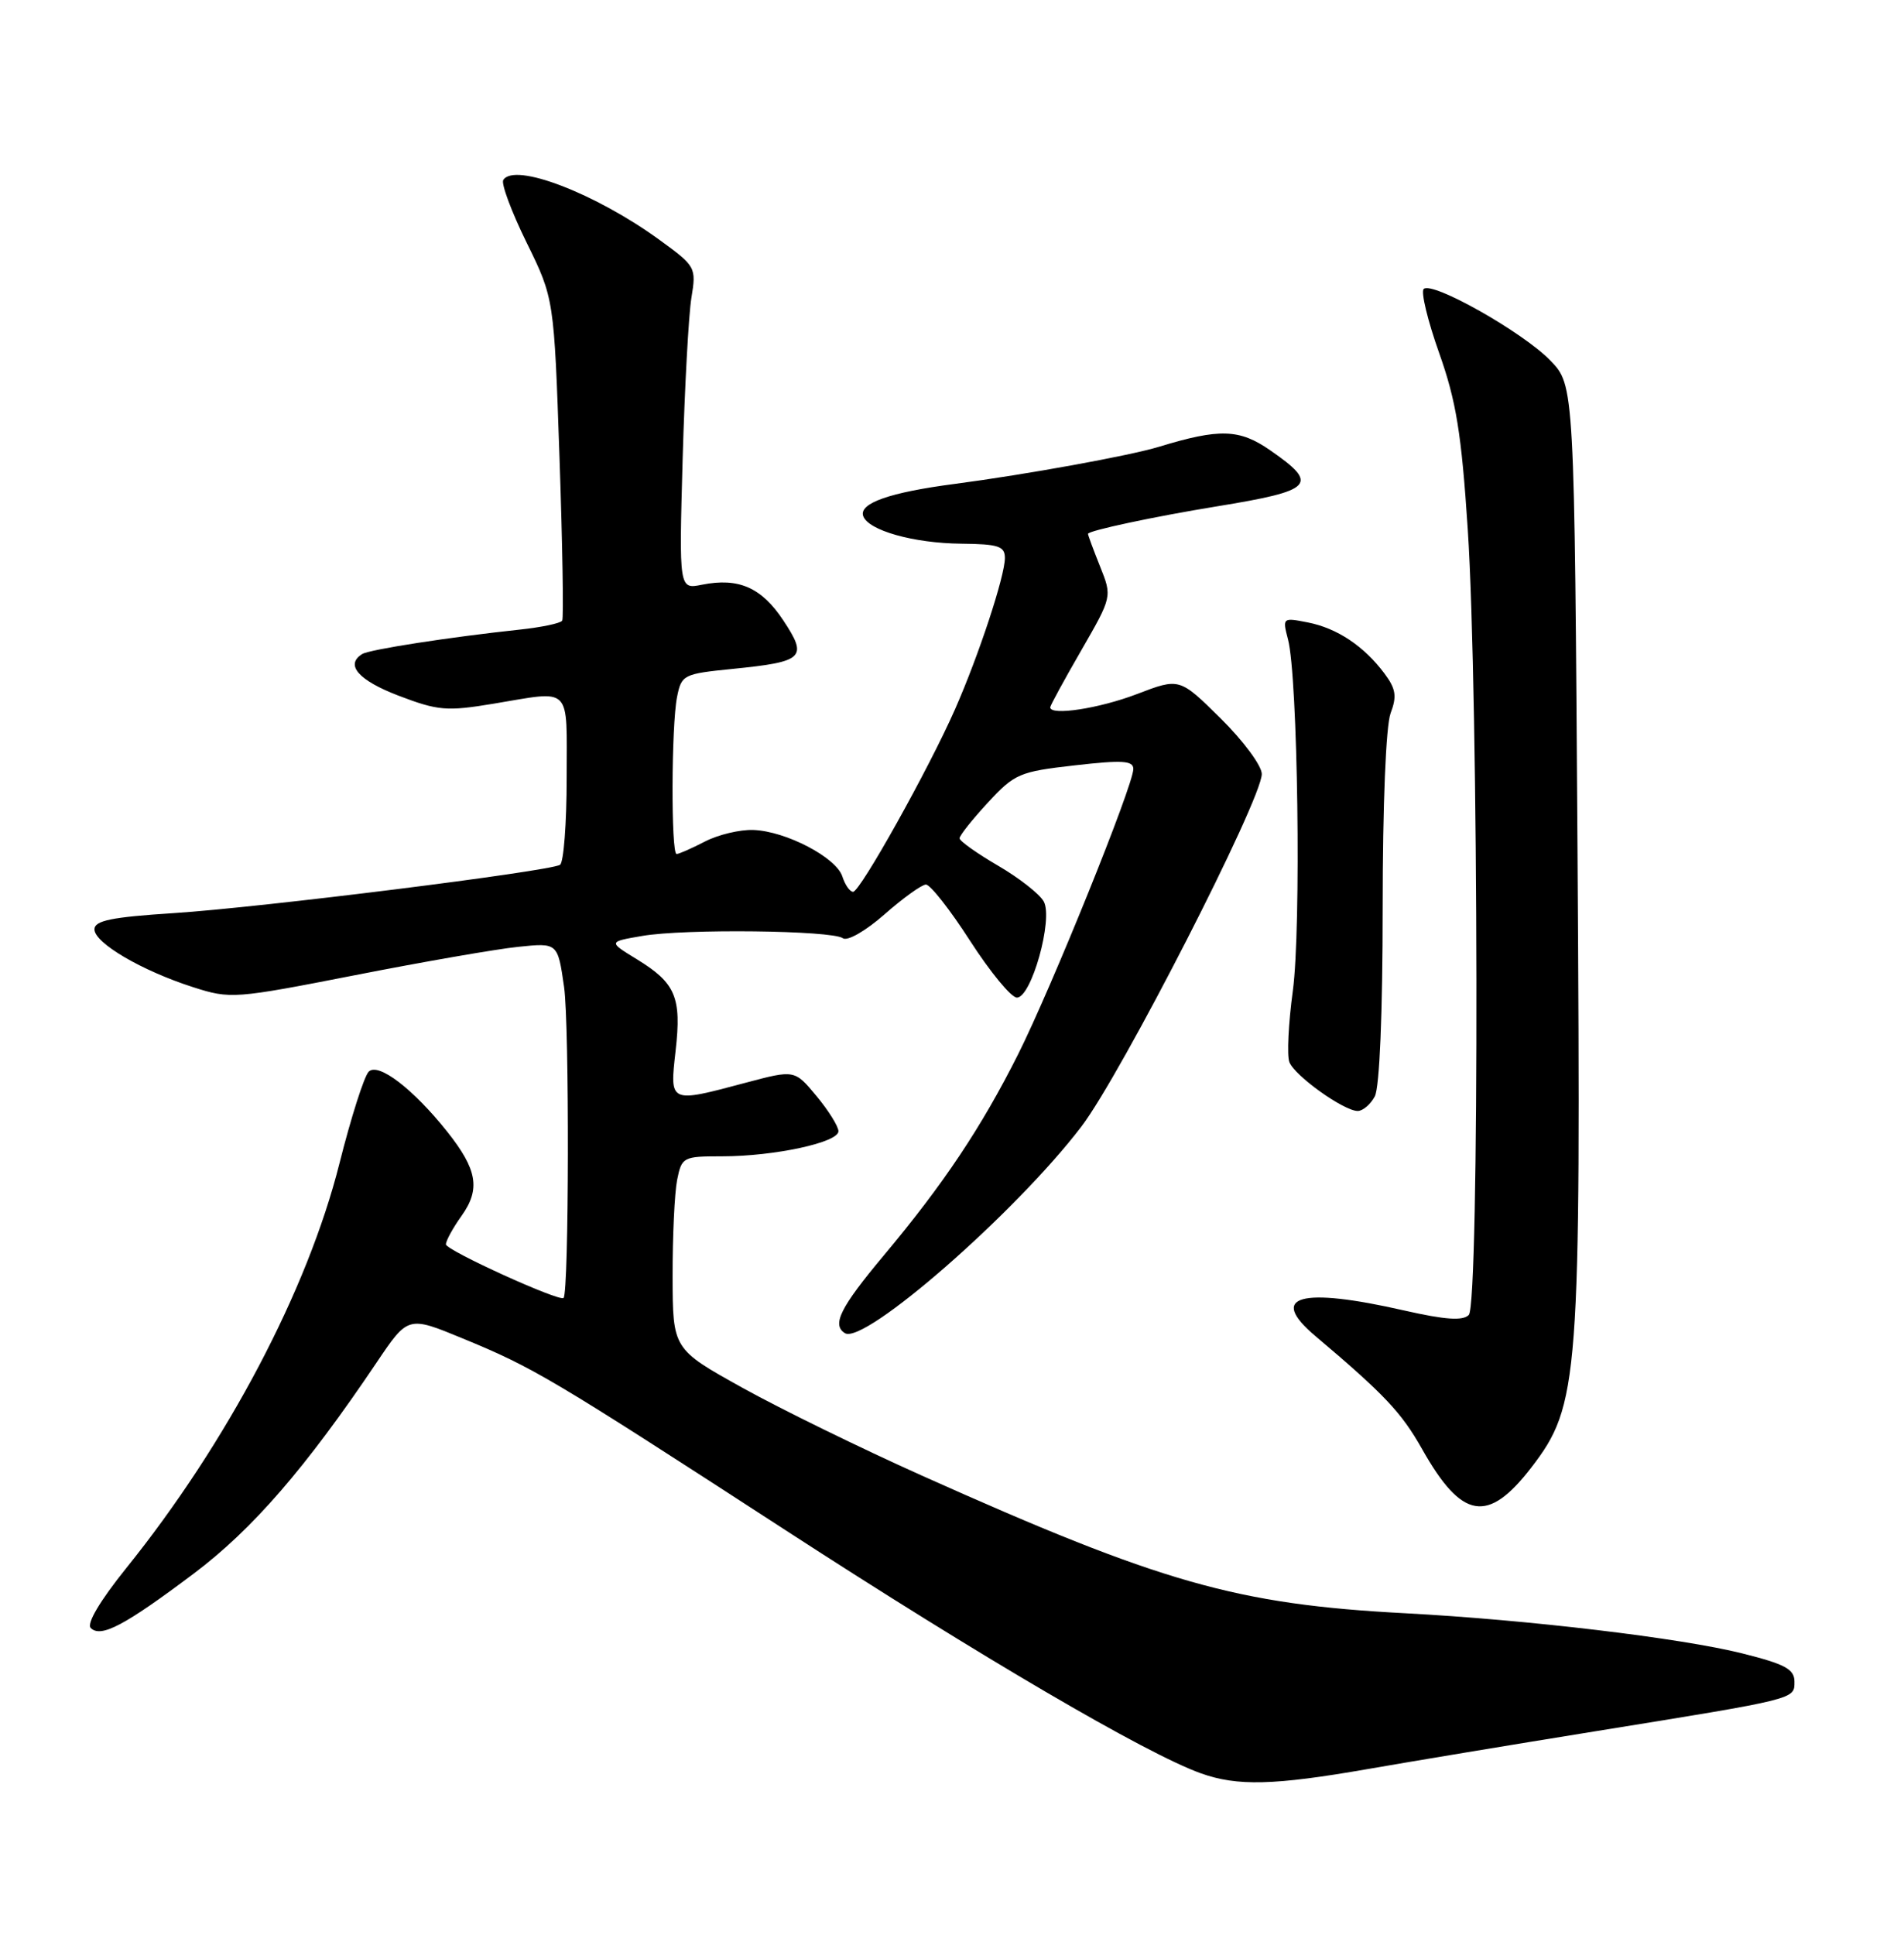 <?xml version="1.0" encoding="UTF-8" standalone="no"?>
<!DOCTYPE svg PUBLIC "-//W3C//DTD SVG 1.1//EN" "http://www.w3.org/Graphics/SVG/1.1/DTD/svg11.dtd" >
<svg xmlns="http://www.w3.org/2000/svg" xmlns:xlink="http://www.w3.org/1999/xlink" version="1.1" viewBox="0 0 252 256">
 <g >
 <path fill="currentColor"
d=" M 181.00 234.08 C 186.78 233.07 200.28 230.83 211.00 229.10 C 237.95 224.75 237.50 224.86 237.50 222.50 C 237.50 220.86 236.26 220.19 230.58 218.77 C 222.42 216.73 202.17 214.32 186.00 213.46 C 163.64 212.28 153.75 209.46 122.00 195.24 C 114.03 191.67 103.35 186.45 98.27 183.63 C 89.04 178.50 89.04 178.50 89.02 168.88 C 89.01 163.58 89.28 157.84 89.62 156.12 C 90.23 153.09 90.41 153.00 95.58 153.00 C 102.49 153.00 111.01 151.16 110.97 149.67 C 110.96 149.03 109.65 146.93 108.06 145.02 C 105.17 141.54 105.17 141.54 98.67 143.27 C 88.54 145.97 88.63 146.01 89.42 139.02 C 90.22 131.95 89.42 130.06 84.28 126.92 C 80.50 124.61 80.50 124.61 85.00 123.84 C 90.58 122.87 110.12 123.10 111.55 124.14 C 112.14 124.57 114.53 123.21 117.05 121.00 C 119.50 118.84 121.97 117.07 122.54 117.04 C 123.11 117.02 125.75 120.37 128.40 124.50 C 131.06 128.62 133.84 132.00 134.59 132.00 C 136.51 132.00 139.41 121.63 138.15 119.29 C 137.62 118.31 134.89 116.17 132.09 114.54 C 129.29 112.91 127.00 111.28 127.00 110.92 C 127.00 110.55 128.69 108.43 130.75 106.20 C 134.29 102.37 134.93 102.10 142.25 101.27 C 148.56 100.55 150.00 100.64 150.00 101.75 C 150.00 103.90 139.19 130.64 134.75 139.50 C 129.89 149.17 124.88 156.68 116.95 166.14 C 111.22 172.99 110.06 175.30 111.83 176.40 C 114.38 177.97 134.44 160.46 143.12 149.07 C 148.39 142.17 167.00 105.80 167.00 102.41 C 167.00 101.32 164.55 98.01 161.56 95.06 C 156.11 89.68 156.11 89.68 150.47 91.84 C 145.48 93.75 139.00 94.74 139.00 93.59 C 139.00 93.36 140.84 89.98 143.10 86.07 C 147.20 78.95 147.20 78.95 145.60 74.96 C 144.72 72.76 144.00 70.82 144.00 70.64 C 144.00 70.22 152.72 68.36 161.00 67.01 C 173.89 64.91 174.66 64.11 168.10 59.57 C 164.03 56.75 161.42 56.67 153.38 59.12 C 149.51 60.30 135.85 62.78 126.36 64.03 C 117.77 65.15 113.70 66.58 114.24 68.26 C 114.87 70.17 120.89 71.88 127.25 71.94 C 132.14 71.99 133.00 72.27 133.00 73.83 C 133.00 76.23 129.55 86.70 126.40 93.85 C 122.92 101.75 113.84 118.00 112.91 118.00 C 112.48 118.00 111.85 117.09 111.49 115.98 C 110.70 113.47 104.03 109.98 99.72 109.82 C 97.95 109.75 95.05 110.44 93.30 111.35 C 91.54 112.26 89.85 113.00 89.55 113.00 C 88.80 113.00 88.85 96.00 89.61 92.22 C 90.19 89.29 90.45 89.16 96.93 88.51 C 106.41 87.56 106.95 87.04 103.68 82.10 C 100.79 77.73 97.76 76.40 92.90 77.37 C 89.87 77.98 89.87 77.98 90.35 60.74 C 90.62 51.26 91.14 41.66 91.51 39.40 C 92.17 35.39 92.08 35.23 87.34 31.78 C 78.84 25.59 68.07 21.45 66.61 23.82 C 66.31 24.30 67.70 28.03 69.70 32.10 C 73.33 39.50 73.33 39.50 74.05 60.50 C 74.45 72.05 74.61 81.78 74.41 82.12 C 74.20 82.47 71.67 83.00 68.77 83.31 C 59.52 84.30 48.90 85.94 47.94 86.54 C 45.64 87.96 47.44 90.02 52.75 92.05 C 57.97 94.04 59.12 94.14 65.27 93.12 C 75.83 91.37 75.00 90.53 75.00 102.94 C 75.00 108.96 74.60 114.13 74.12 114.43 C 72.71 115.30 34.51 120.08 23.00 120.82 C 14.74 121.35 12.50 121.81 12.50 122.97 C 12.50 124.77 18.76 128.44 25.56 130.62 C 30.49 132.20 31.02 132.16 47.01 129.03 C 56.02 127.26 65.74 125.57 68.61 125.28 C 73.82 124.74 73.82 124.74 74.66 130.62 C 75.37 135.59 75.31 171.02 74.59 171.74 C 74.06 172.27 59.03 165.44 59.02 164.65 C 59.01 164.19 59.94 162.48 61.10 160.86 C 63.61 157.33 63.17 154.75 59.20 149.75 C 54.68 144.07 50.06 140.54 48.80 141.80 C 48.20 142.40 46.46 147.85 44.93 153.93 C 40.70 170.72 30.08 190.87 16.71 207.49 C 13.23 211.81 11.44 214.84 12.01 215.41 C 13.35 216.75 16.49 215.09 25.63 208.22 C 33.41 202.37 40.42 194.28 49.83 180.31 C 54.00 174.11 54.00 174.11 61.22 177.09 C 70.68 180.99 72.83 182.27 104.00 202.49 C 129.77 219.22 151.71 232.06 158.94 234.64 C 163.76 236.36 168.59 236.24 181.00 234.08 Z  M 202.68 194.17 C 209.01 185.93 209.25 182.75 208.79 113.00 C 208.38 50.99 208.38 50.99 205.18 47.69 C 201.56 43.95 189.51 37.15 188.43 38.24 C 188.04 38.63 188.96 42.44 190.48 46.72 C 192.73 53.06 193.43 57.35 194.26 70.00 C 195.71 91.94 195.82 172.57 194.40 173.99 C 193.61 174.79 191.29 174.63 185.90 173.41 C 172.05 170.25 167.79 171.46 174.07 176.76 C 183.23 184.50 185.48 186.88 188.22 191.74 C 193.49 201.08 196.92 201.65 202.68 194.17 Z  M 181.96 145.07 C 182.59 143.89 183.00 134.07 183.00 120.13 C 183.00 106.49 183.43 96.01 184.05 94.37 C 184.90 92.13 184.75 91.14 183.24 89.12 C 180.53 85.49 176.97 83.12 173.10 82.36 C 169.75 81.70 169.72 81.73 170.47 84.60 C 171.78 89.53 172.23 122.77 171.11 131.10 C 170.52 135.42 170.32 139.67 170.65 140.53 C 171.34 142.34 177.86 147.00 179.70 147.00 C 180.37 147.00 181.40 146.13 181.96 145.07 Z "/>
</g>
</svg>